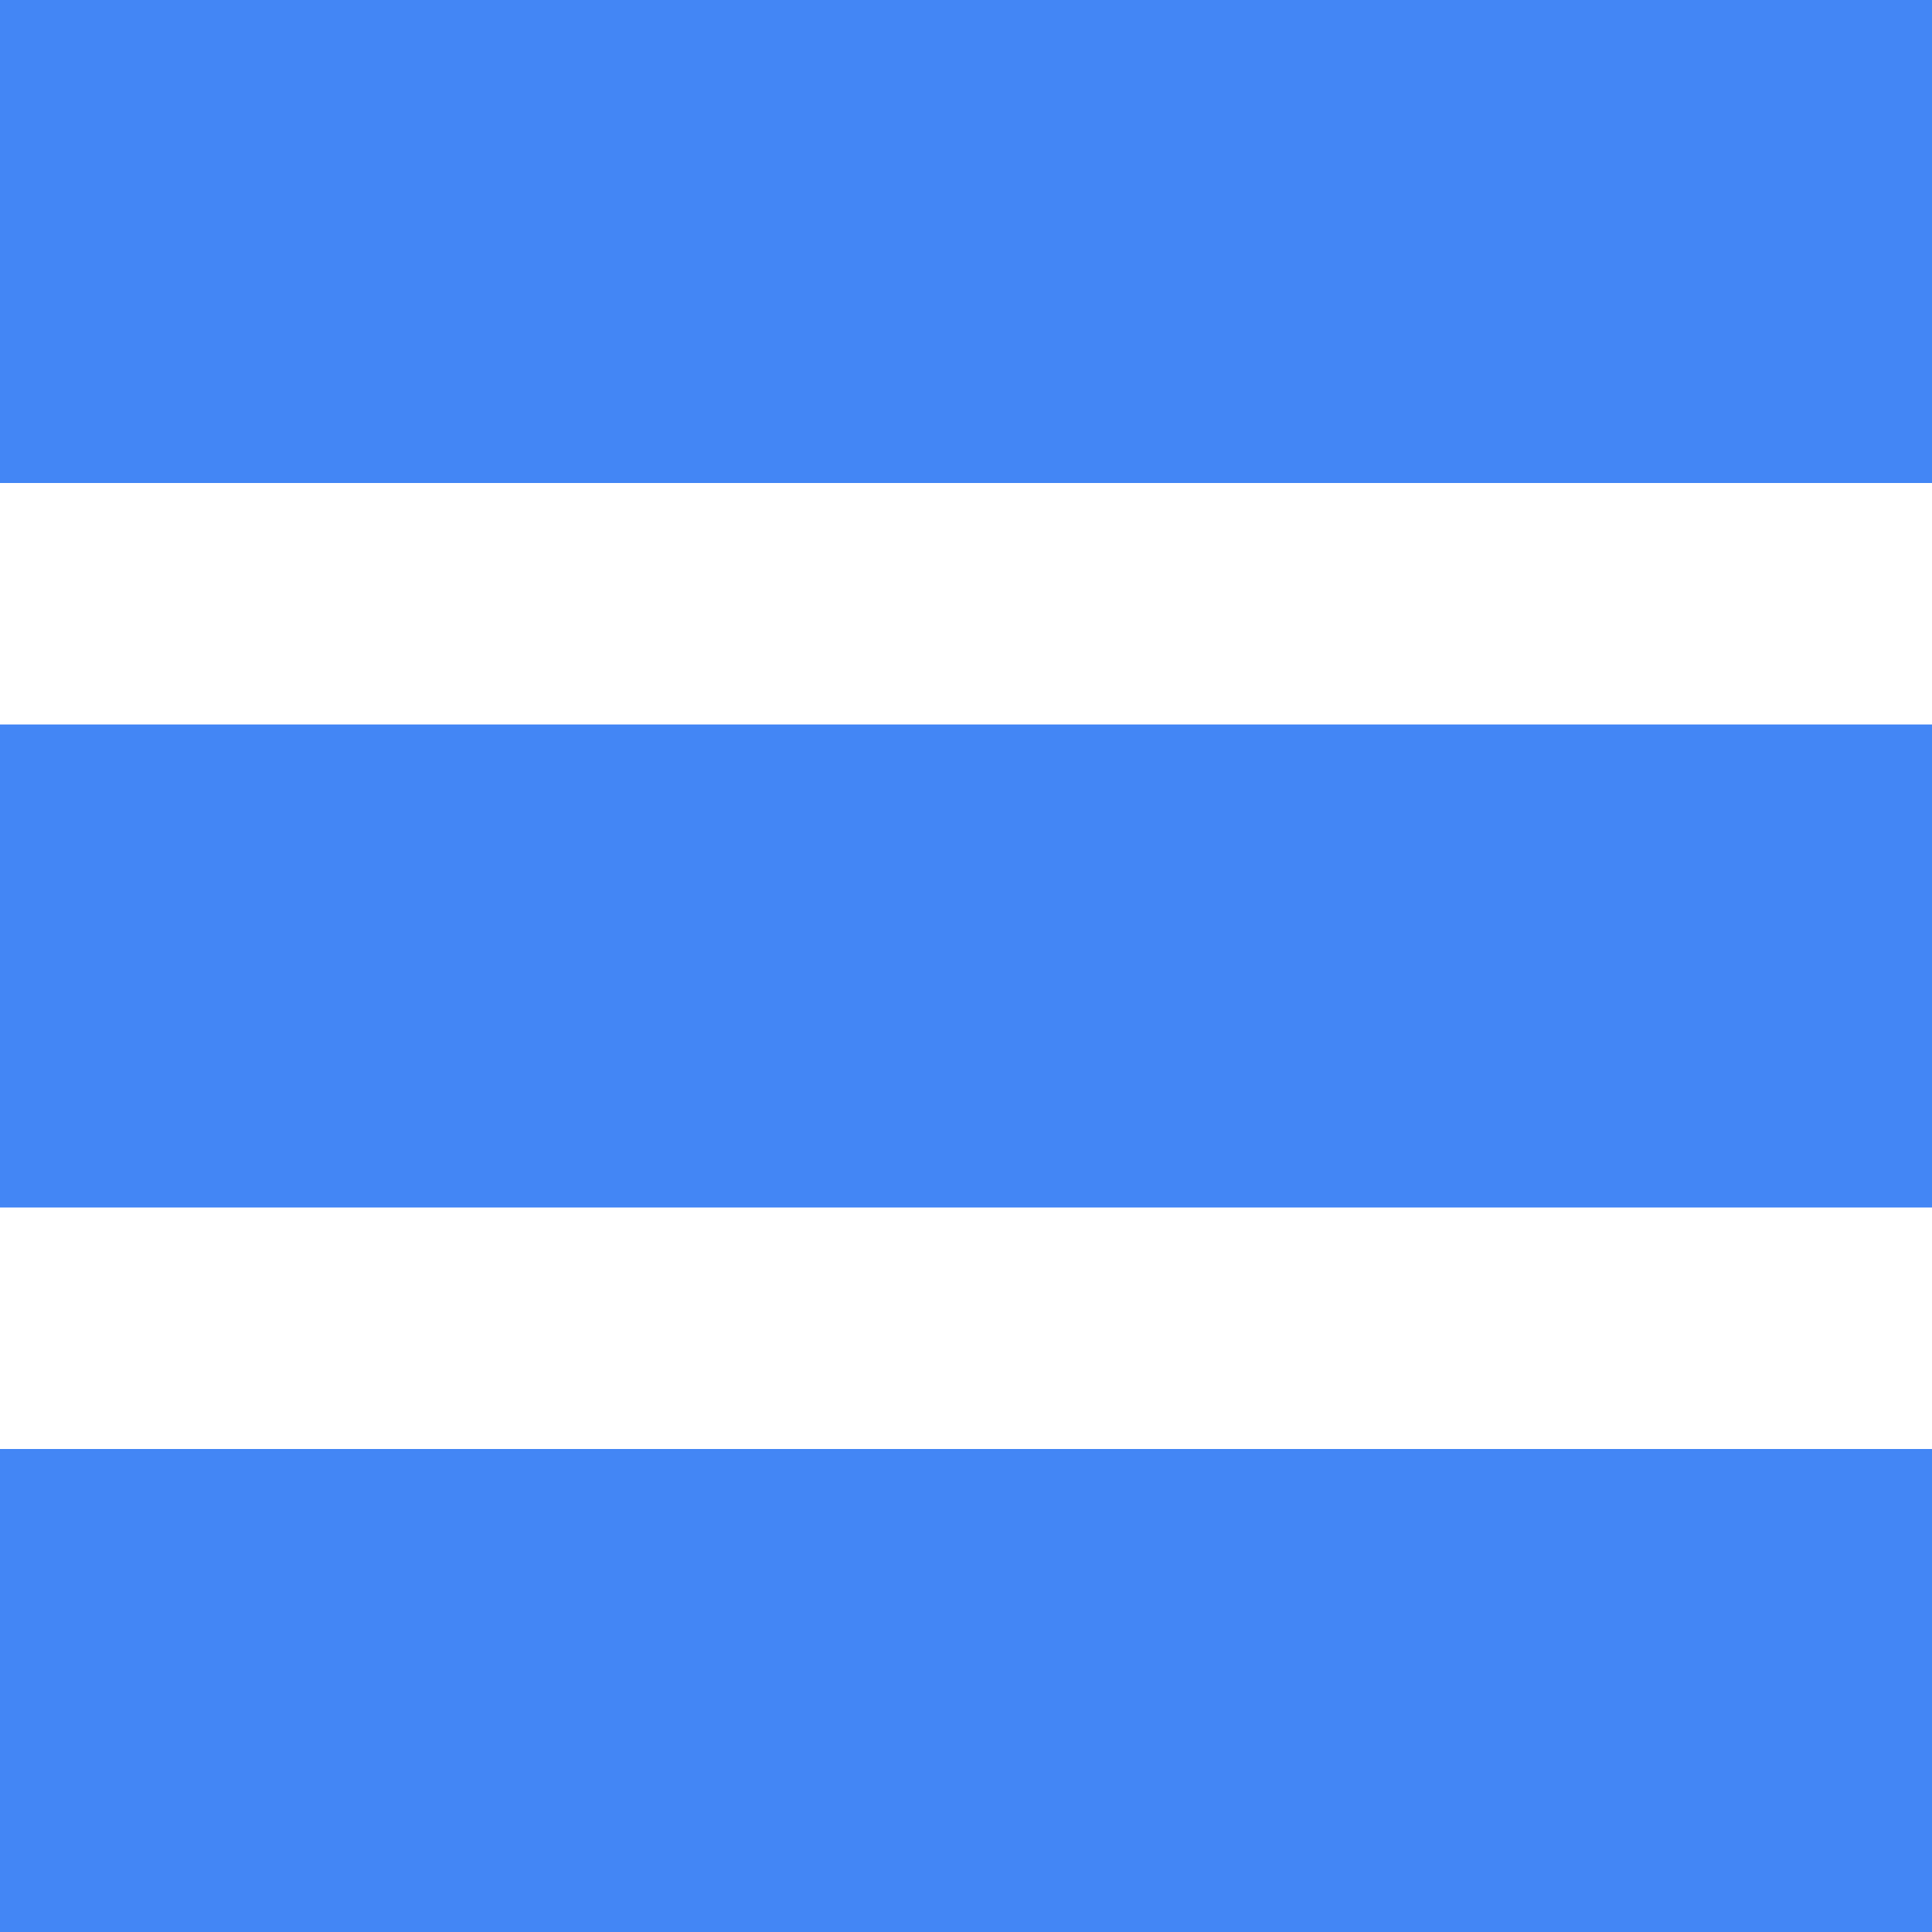 <svg id="组件_168_1" data-name="组件 168 – 1" xmlns="http://www.w3.org/2000/svg" width="16" height="16" viewBox="0 0 16 16">
  <rect id="矩形_18249" data-name="矩形 18249" width="16" height="4" fill="#4386f5"/>
  <rect id="矩形_18250" data-name="矩形 18250" width="16" height="4" transform="translate(0 6)" fill="#4386f5"/>
  <rect id="矩形_18251" data-name="矩形 18251" width="16" height="4" transform="translate(0 12)" fill="#4386f5"/>
</svg>

